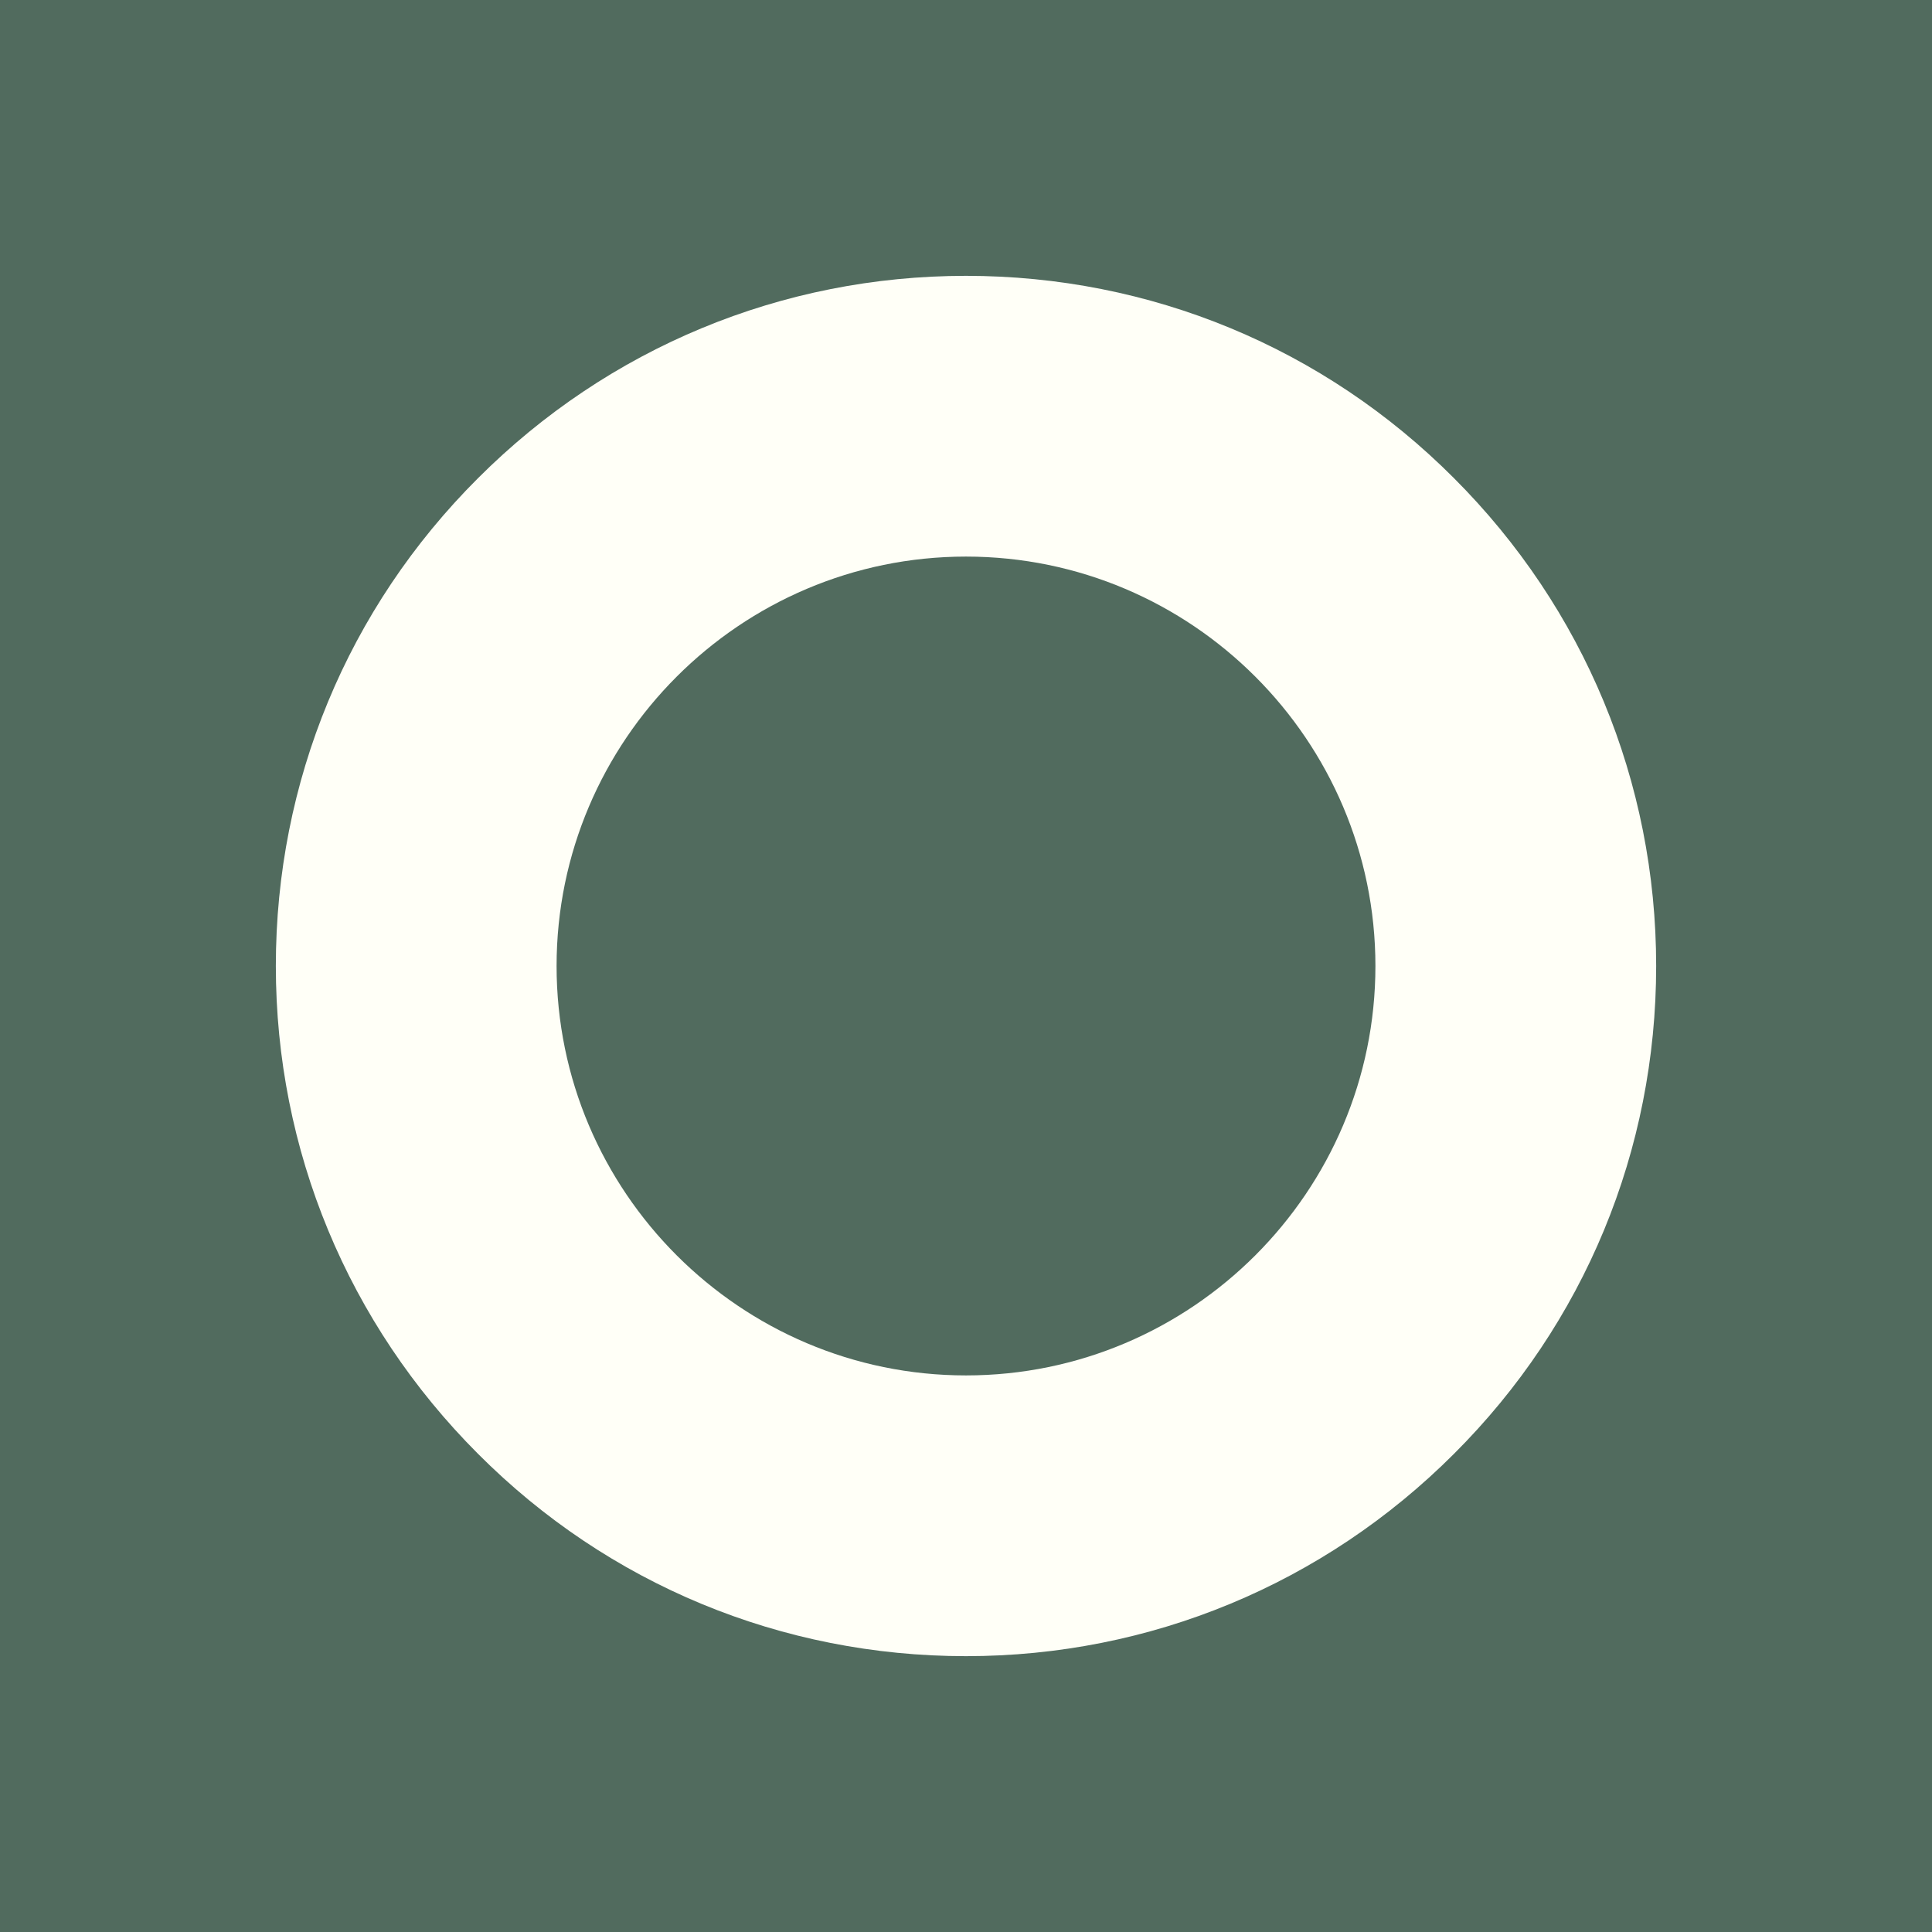 <?xml version="1.0" encoding="UTF-8"?>
<svg xmlns="http://www.w3.org/2000/svg" baseProfile="tiny-ps" version="1.2" viewBox="0 0 512 512">
  <rect x="0" y="0" width="512" height="512" fill="#333333" stroke="none"/>
  <title>Osara Health</title>
  <!-- Generator: Adobe Illustrator 28.7.0, SVG Export Plug-In . SVG Version: 1.2.0 Build 136)  -->
  <g>
    <g id="Layer_1">
      <rect width="512" height="512" fill="none"/>
      <g>
        <rect width="512" height="512" fill="#516b5e"/>
        <rect width="512" height="512" fill="none"/>
        <path d="M256,438.9c-48.8,0-94.8-19-129.3-53.6-34.5-34.5-53.6-80.5-53.6-129.3s19-94.8,53.6-129.3c34.5-34.5,80.5-53.6,129.3-53.6s94.8,19,129.3,53.6c34.5,34.5,53.6,80.5,53.6,129.3s-19,94.8-53.6,129.3c-34.5,34.5-80.5,53.6-129.3,53.6ZM256,147.5c-59.8,0-108.5,48.7-108.5,108.5s48.7,108.5,108.5,108.5,108.5-48.7,108.5-108.5-48.7-108.5-108.5-108.5Z" fill="#fffff7"/>
      </g>
    </g>
  </g>
</svg>